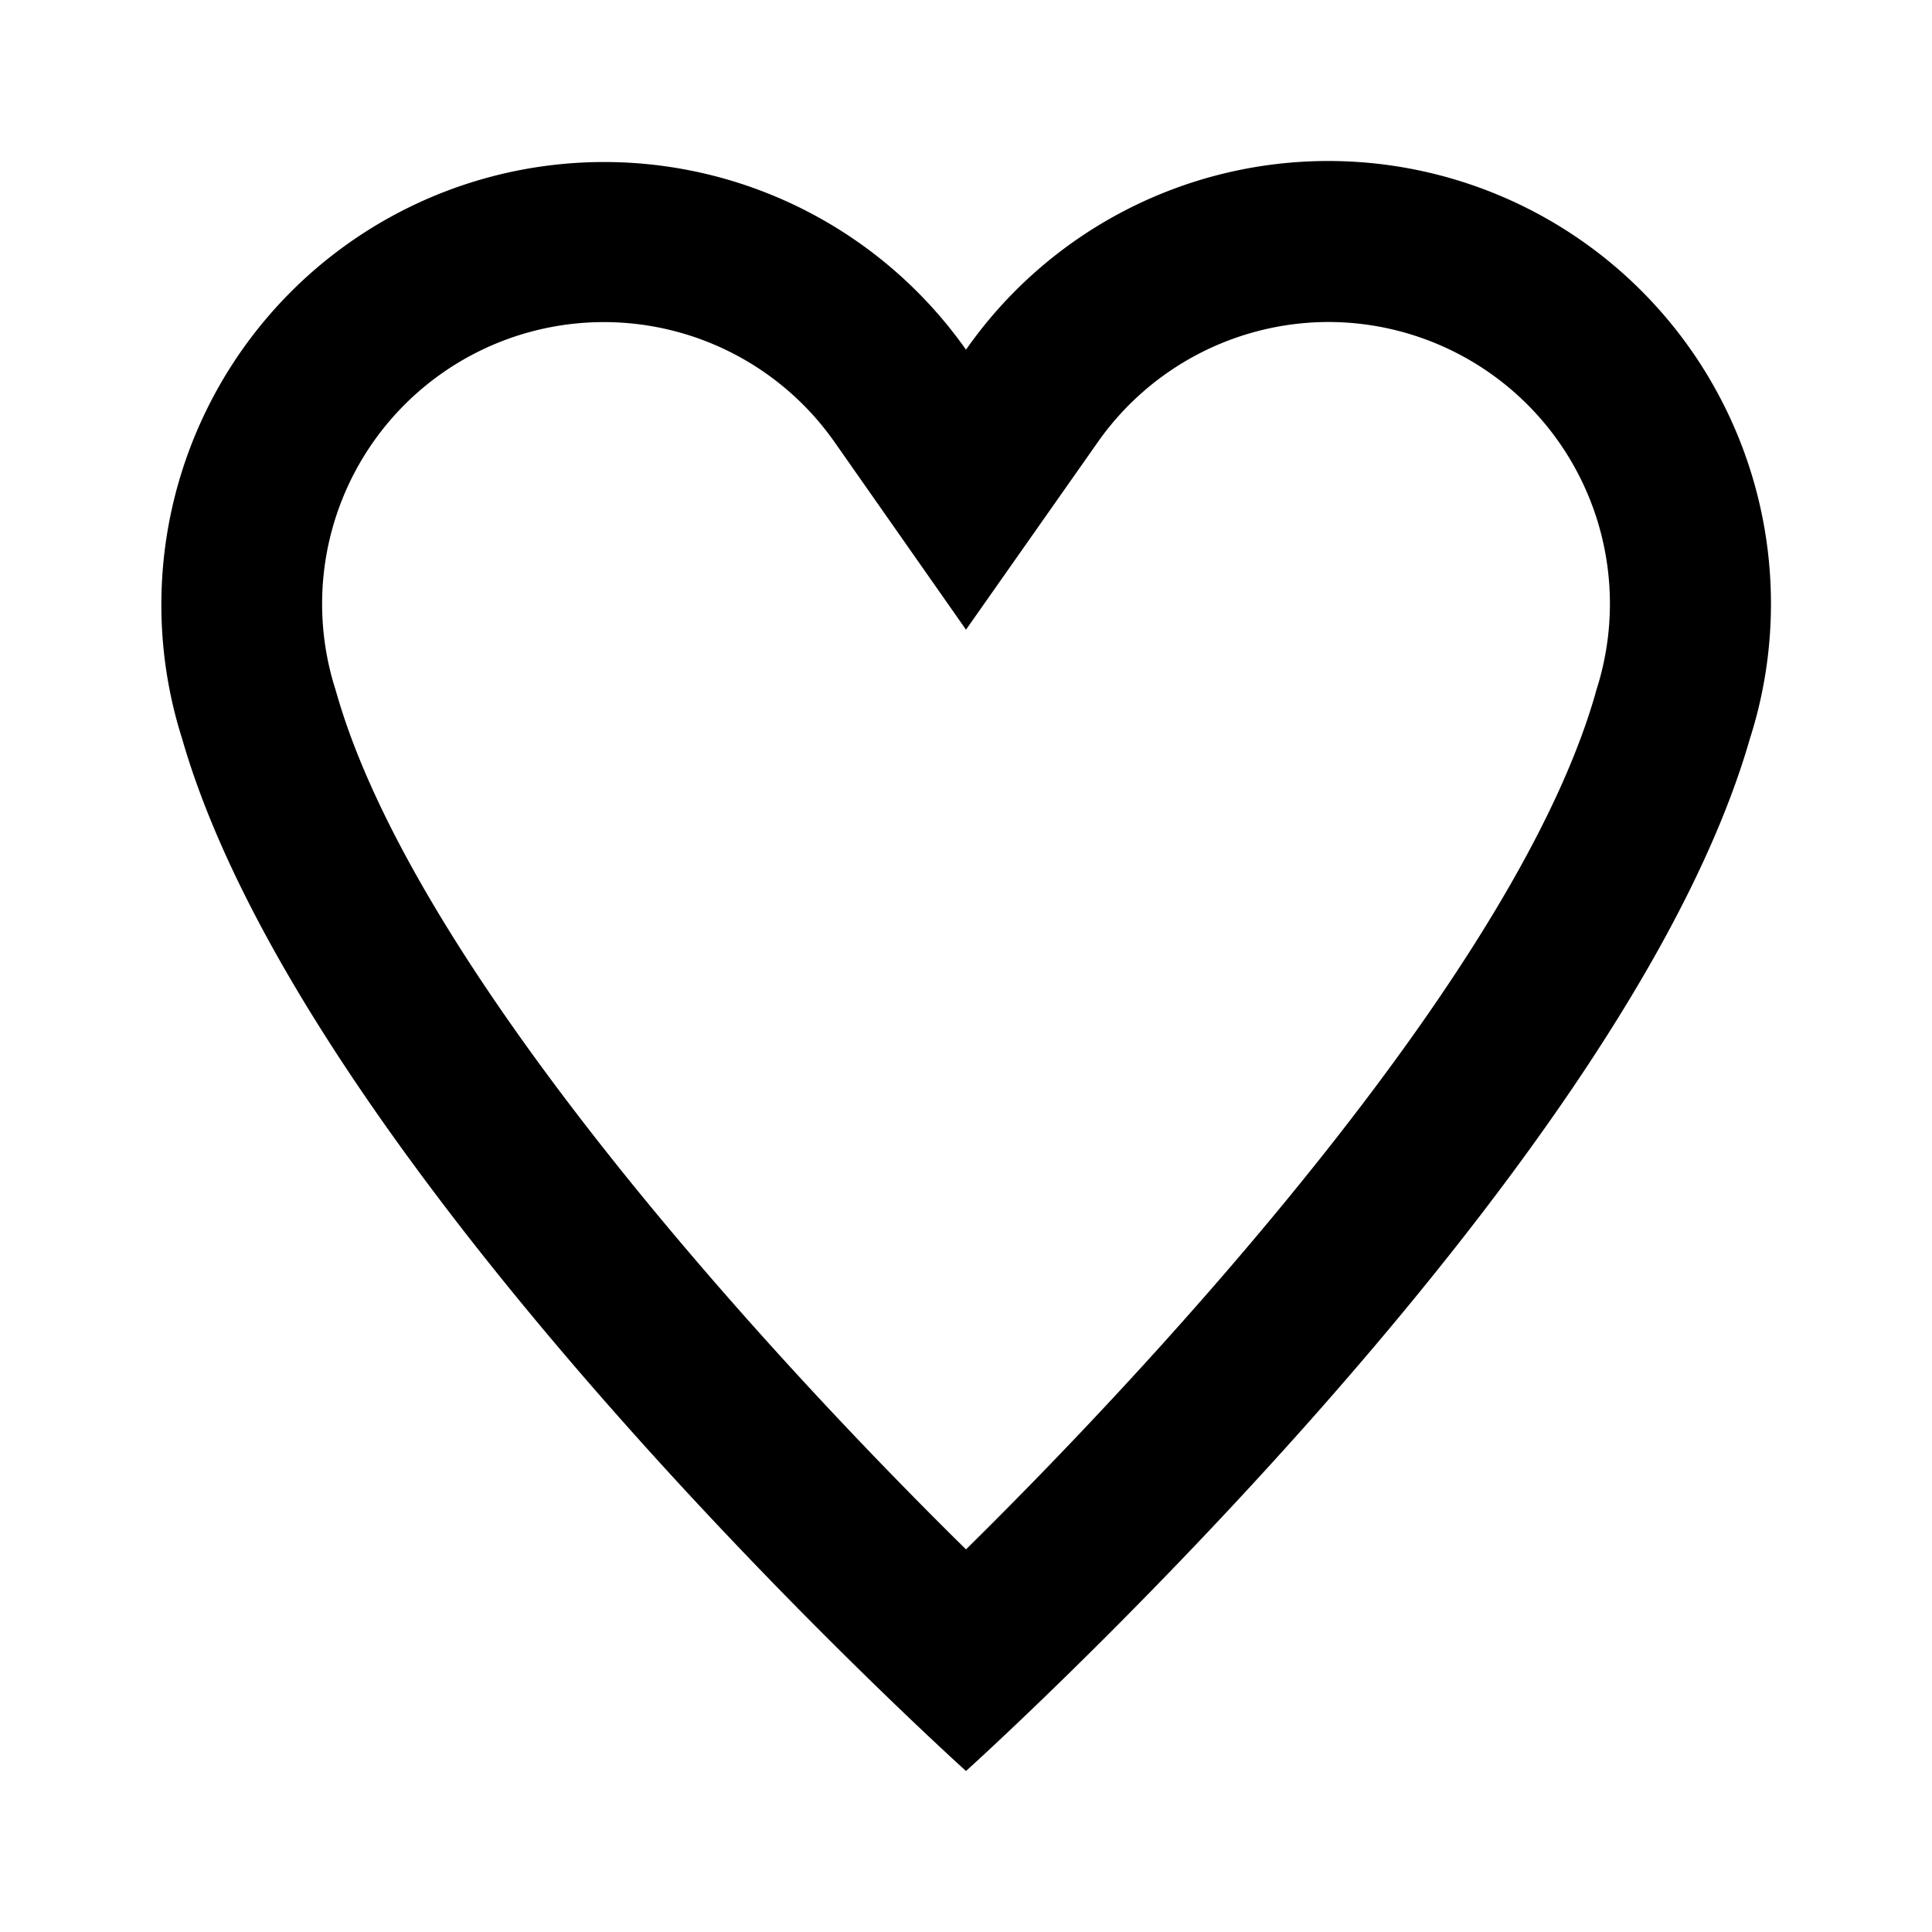 <svg xmlns="http://www.w3.org/2000/svg" viewBox="0 0 24 24"><title>icon-action-favourite-unmark</title><path d="M16.5,4a3.5,3.5,0,0,1,3.332,4.568L19.823,8.6l-0.008.029C18.848,11.987,14.624,16.662,12,19.247,9.376,16.665,5.154,11.994,4.185,8.626L4.177,8.6,4.168,8.568a3.5,3.5,0,0,1,6.2-3.075L12,7.822l1.636-2.328A3.507,3.507,0,0,1,16.5,4m0-2A5.49,5.49,0,0,0,12,4.344,5.5,5.5,0,0,0,2.263,9.179C3.838,14.653,12,22,12,22s8.162-7.347,9.737-12.821A5.5,5.5,0,0,0,16.5,2h0Z"/></svg>